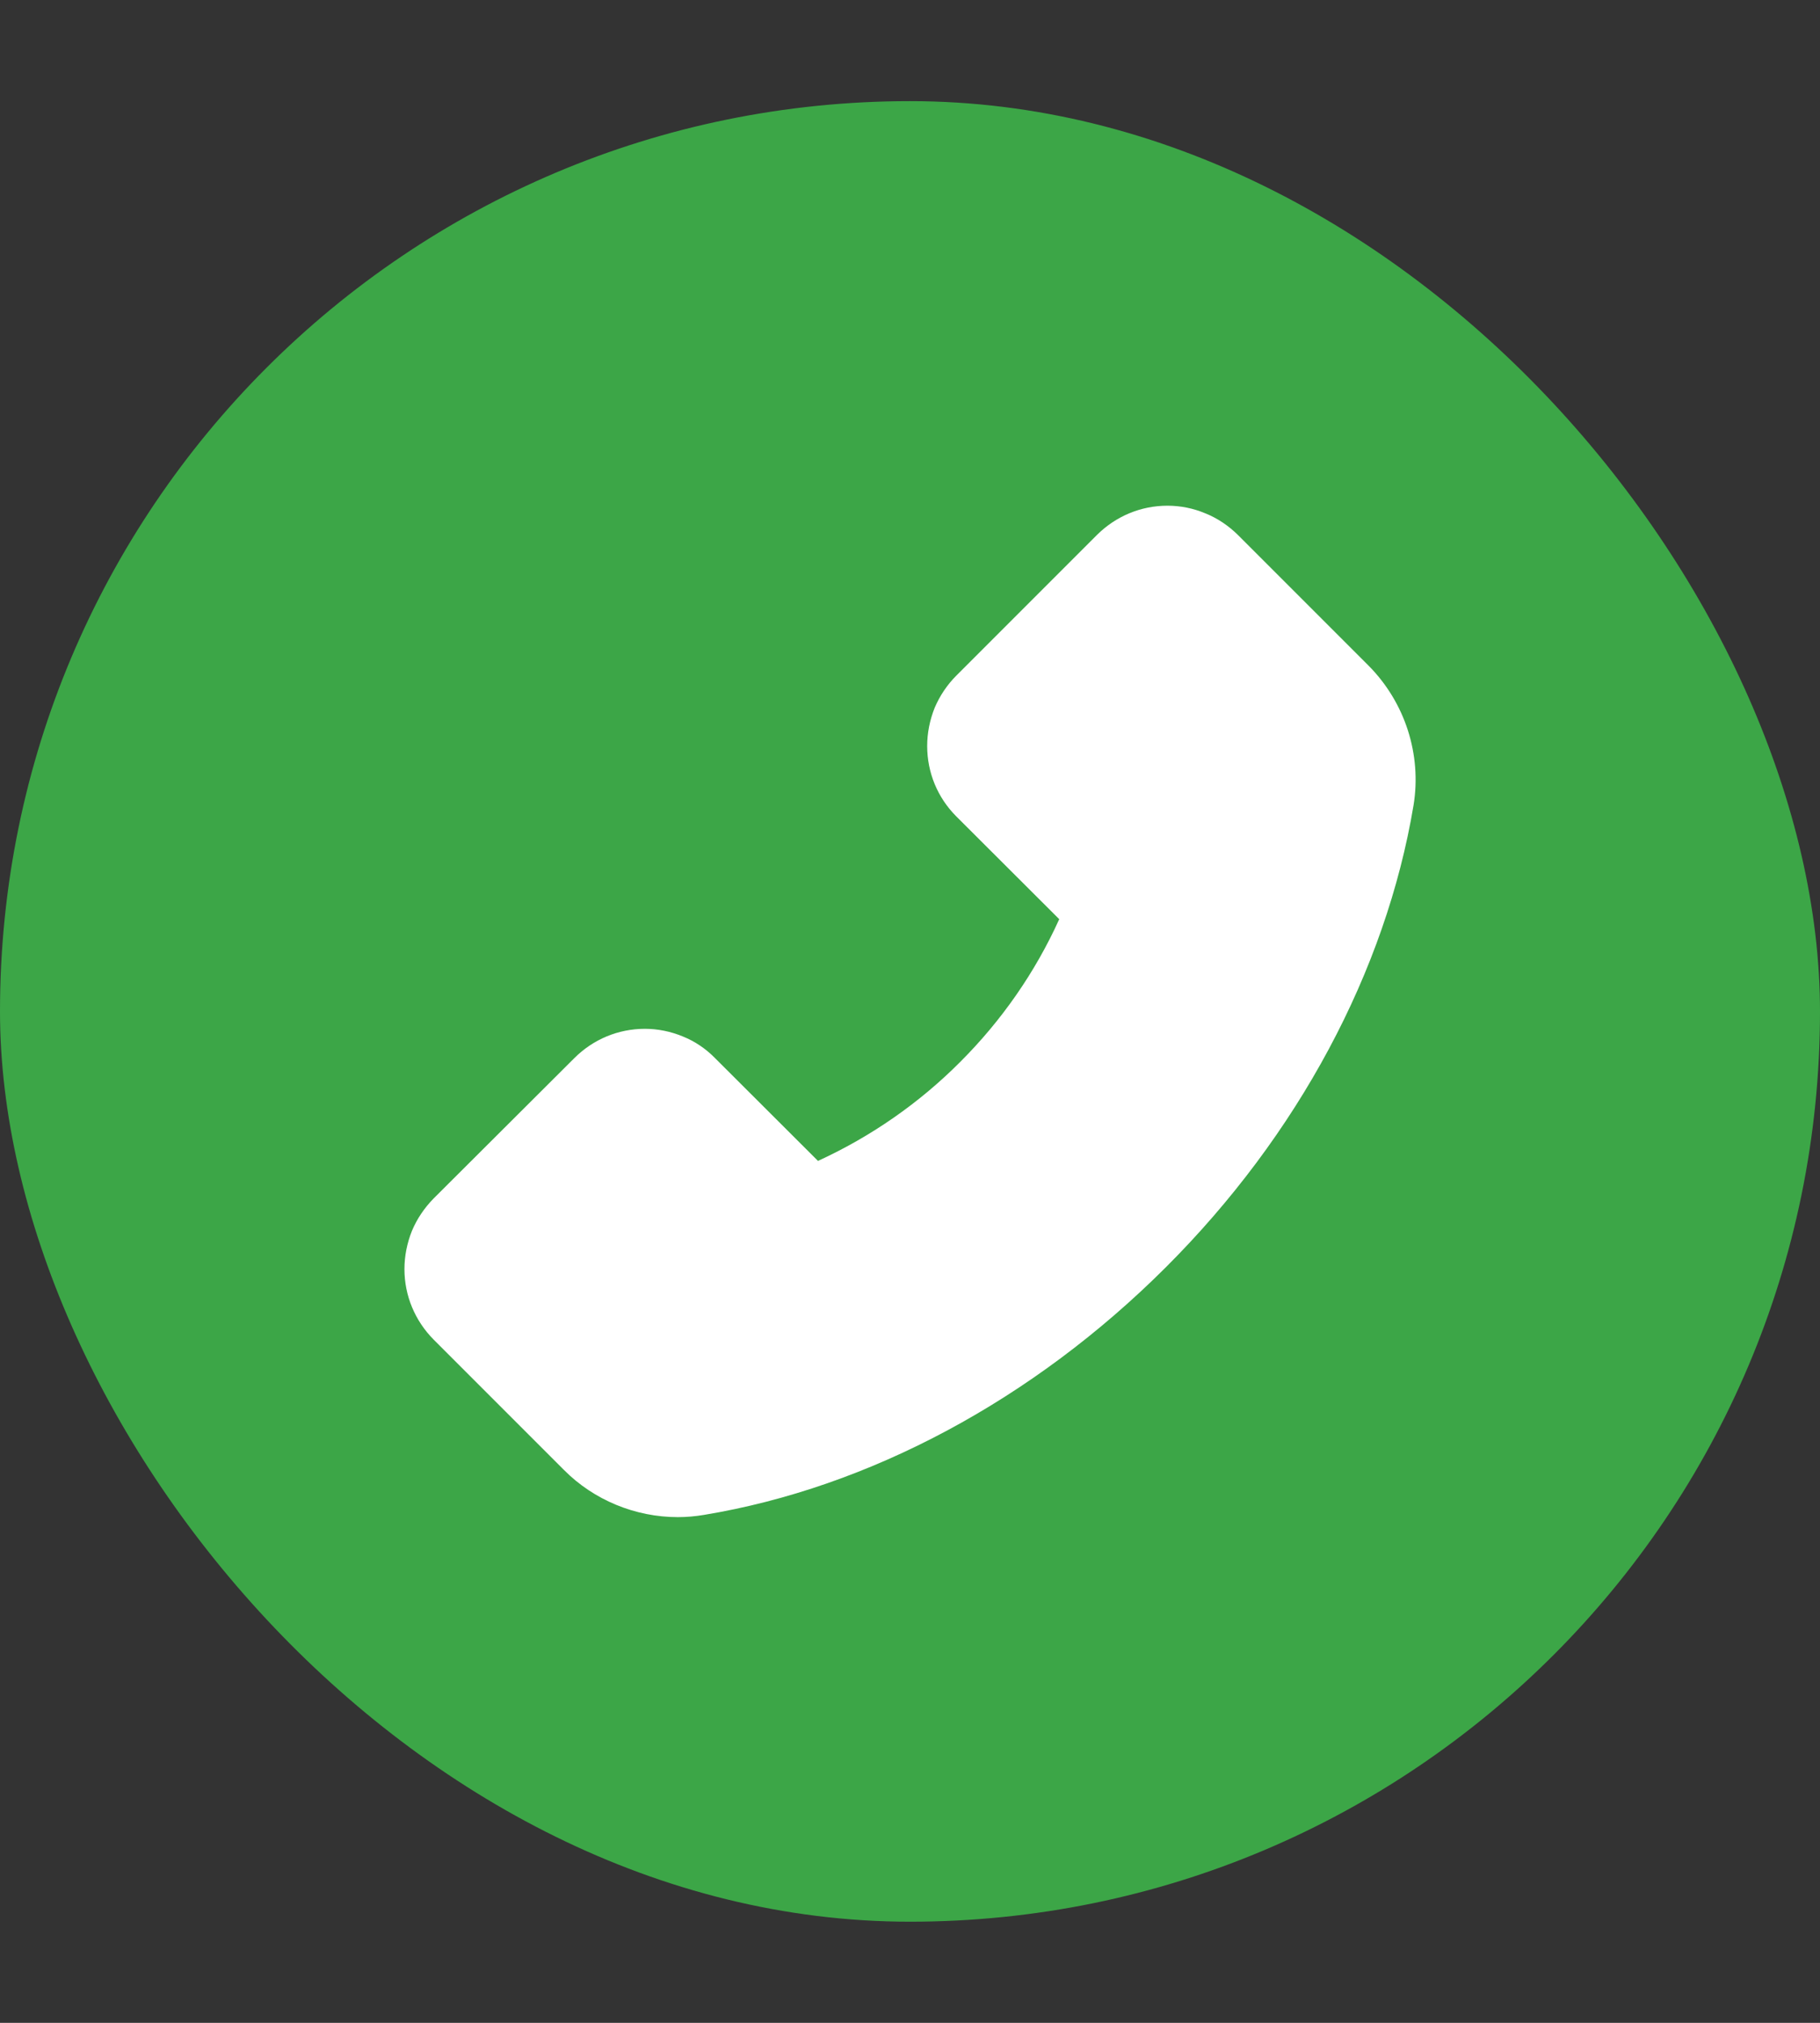 <svg width="9" height="10" viewBox="0 0 9 10" fill="none" xmlns="http://www.w3.org/2000/svg">
<rect x="0" y="0" width="9" height="10" fill="#333333" stroke="none"/>
<rect y="0.5" width="9" height="9" rx="4.5" fill="#3ca647"/>
<path d="M6.767 3.29L6.121 2.644C6.075 2.599 6.021 2.562 5.961 2.538C5.902 2.513 5.838 2.5 5.773 2.5C5.641 2.5 5.518 2.552 5.425 2.644L4.729 3.34C4.684 3.385 4.647 3.44 4.622 3.499C4.598 3.559 4.585 3.623 4.585 3.688C4.585 3.819 4.636 3.943 4.729 4.036L5.238 4.544C5.119 4.807 4.953 5.045 4.749 5.249C4.546 5.453 4.307 5.619 4.045 5.739L3.536 5.231C3.491 5.185 3.437 5.148 3.377 5.124C3.317 5.099 3.253 5.086 3.189 5.086C3.057 5.086 2.933 5.138 2.84 5.231L2.144 5.925C2.099 5.971 2.062 6.025 2.037 6.085C2.013 6.145 2 6.209 2 6.274C2 6.405 2.052 6.529 2.144 6.622L2.789 7.267C2.937 7.416 3.142 7.5 3.352 7.5C3.396 7.5 3.439 7.496 3.481 7.489C4.299 7.354 5.11 6.919 5.765 6.265C6.419 5.612 6.853 4.801 6.99 3.981C7.031 3.73 6.948 3.472 6.767 3.29Z" fill="white"/>
</svg>
